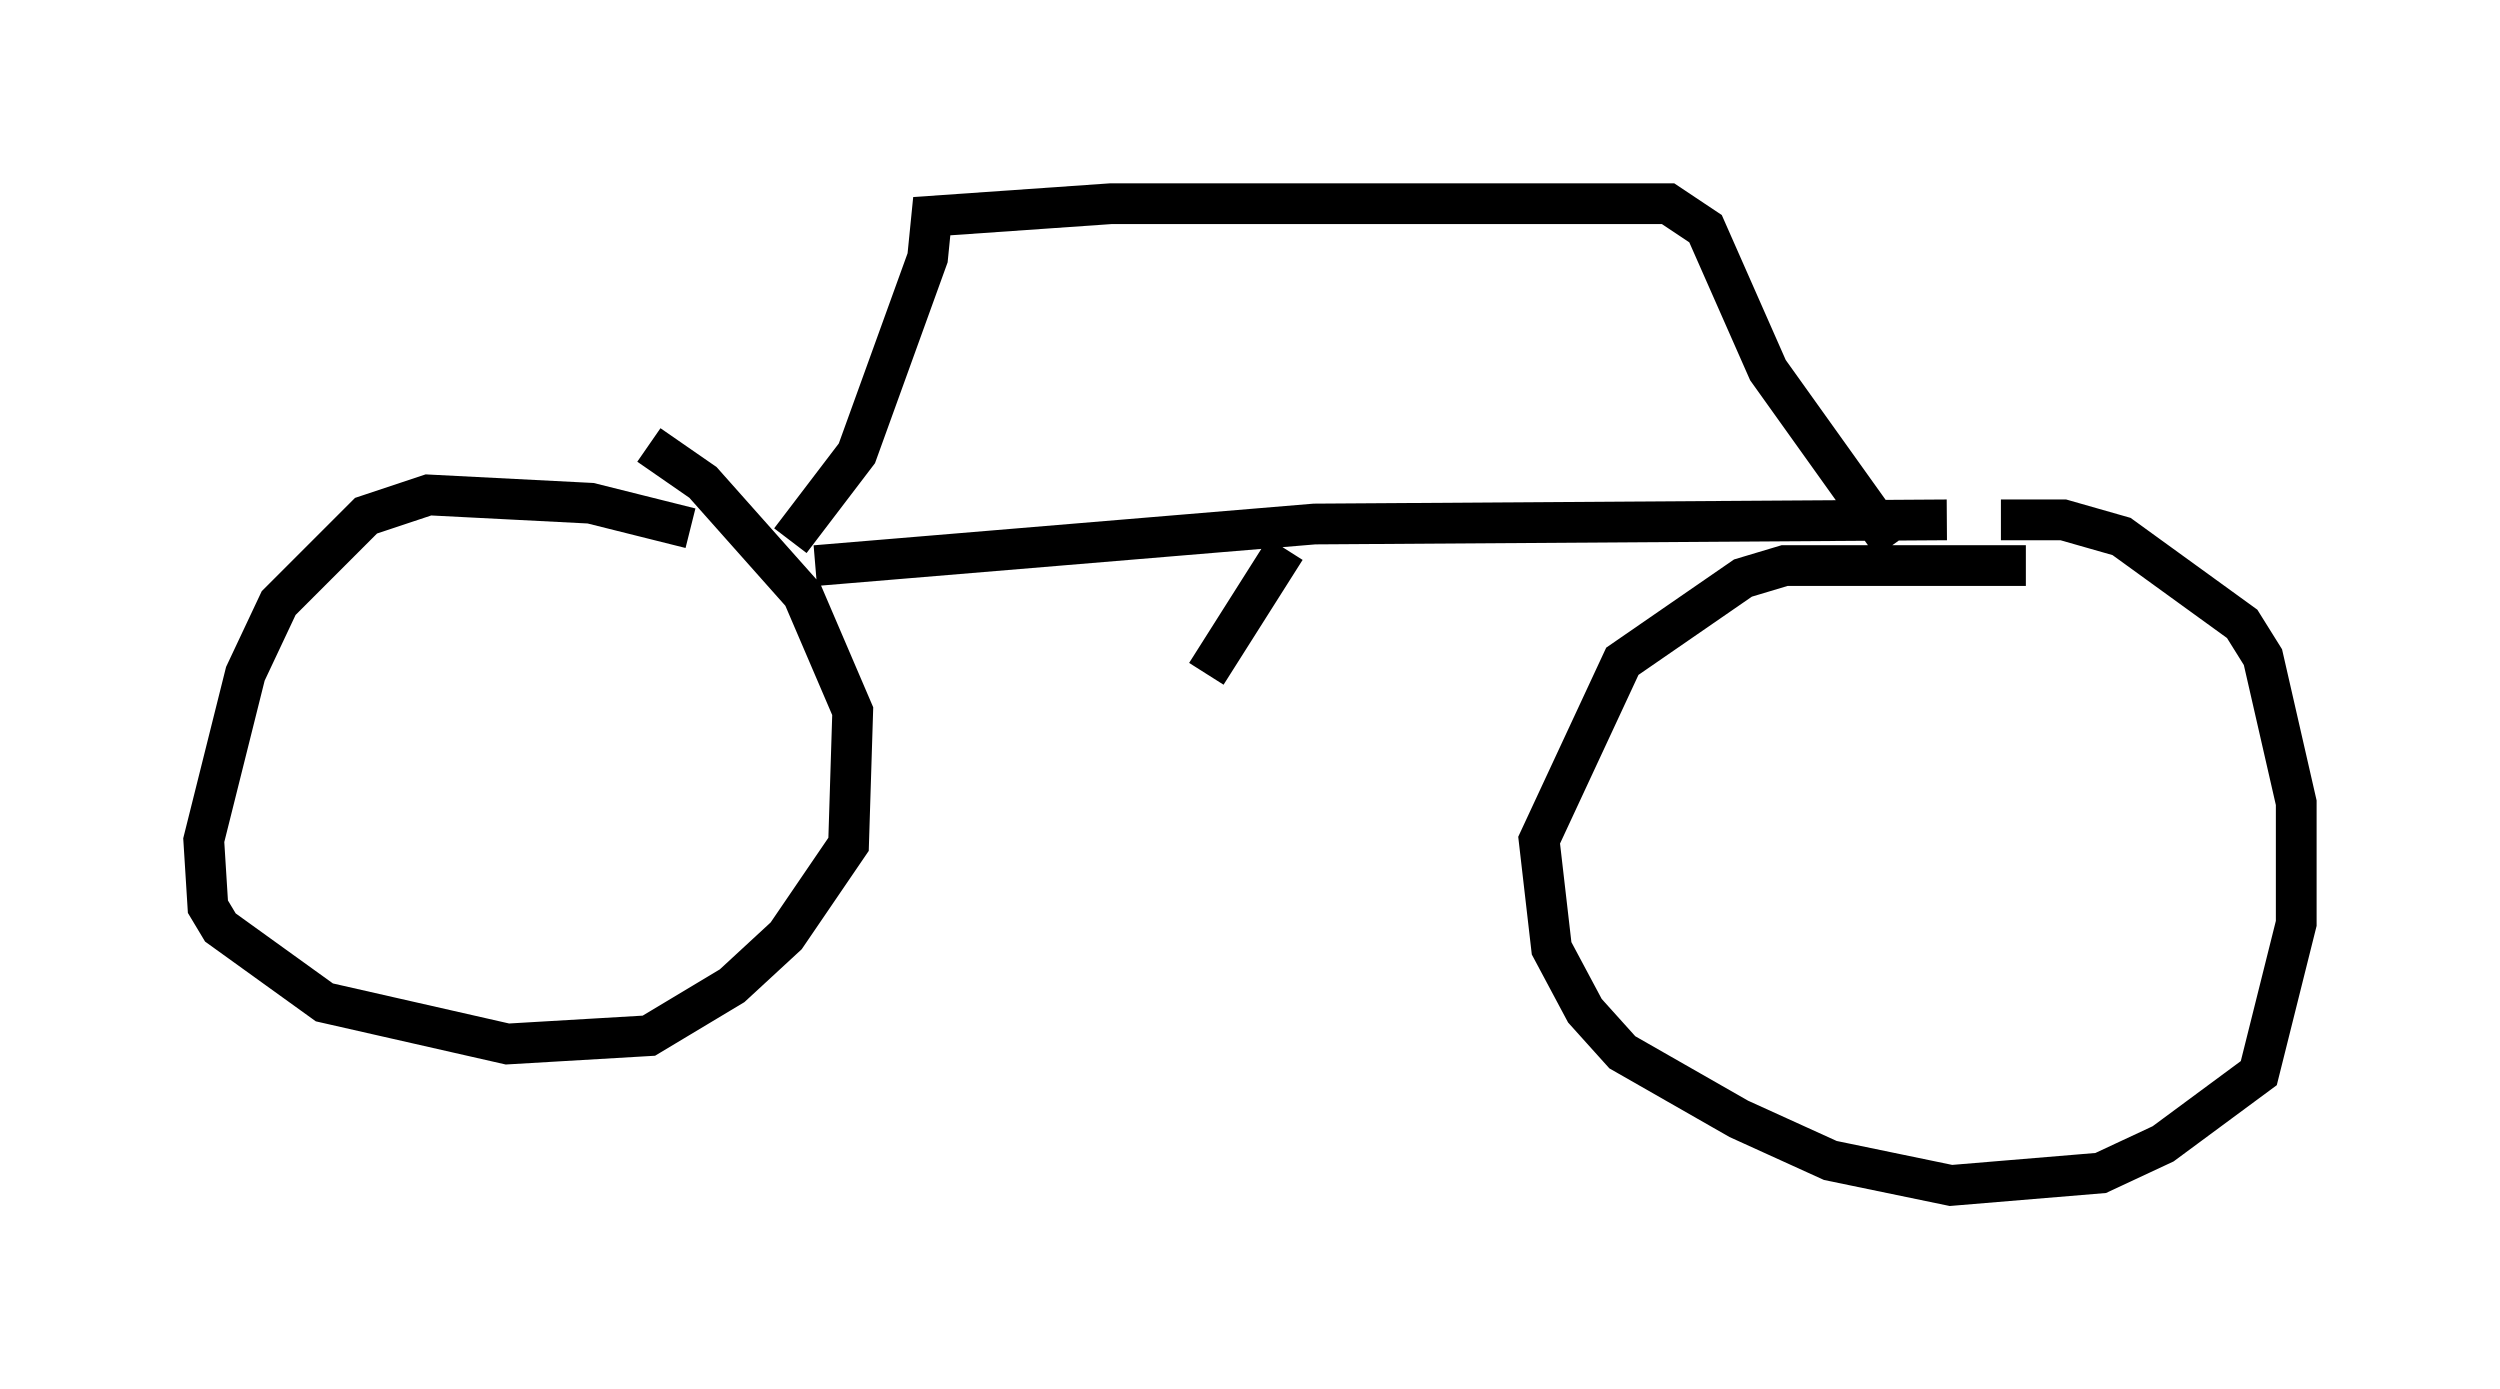<?xml version="1.0" encoding="utf-8" ?>
<svg baseProfile="full" height="34.092" version="1.1" width="61.348" xmlns="http://www.w3.org/2000/svg" xmlns:ev="http://www.w3.org/2001/xml-events" xmlns:xlink="http://www.w3.org/1999/xlink"><defs /><rect fill="white" height="34.092" width="61.348" x="0" y="0" /><path d="M18.067, 13.575 m-1.123, -0.613 l-2.45, -0.613 -3.981, -0.204 l-1.531, 0.51 -2.144, 2.144 l-0.817, 1.735 -1.021, 4.083 l0.102, 1.633 0.306, 0.51 l2.552, 1.838 4.492, 1.021 l3.471, -0.204 2.042, -1.225 l1.327, -1.225 1.531, -2.246 l0.102, -3.267 -1.225, -2.858 l-2.45, -2.756 -1.327, -0.919 m33.79, 2.96 l-5.921, 0.0 -1.021, 0.306 l-2.96, 2.042 -2.042, 4.39 l0.306, 2.654 0.817, 1.531 l0.919, 1.021 2.858, 1.633 l2.246, 1.021 2.96, 0.613 l3.675, -0.306 1.531, -0.715 l2.348, -1.735 0.919, -3.675 l0.0, -2.96 -0.817, -3.573 l-0.51, -0.817 -2.96, -2.144 l-1.429, -0.408 -1.531, 0.0 m-1.327, 0.0 l-15.517, 0.102 -12.25, 1.021 m11.536, -0.408 l-1.94, 3.063 m-10.208, -3.267 l1.633, -2.144 1.735, -4.798 l0.102, -1.021 4.39, -0.306 l13.679, 0.0 0.919, 0.613 l1.531, 3.471 3.063, 4.288 " fill="none" stroke="black" stroke-width="1" /></svg>